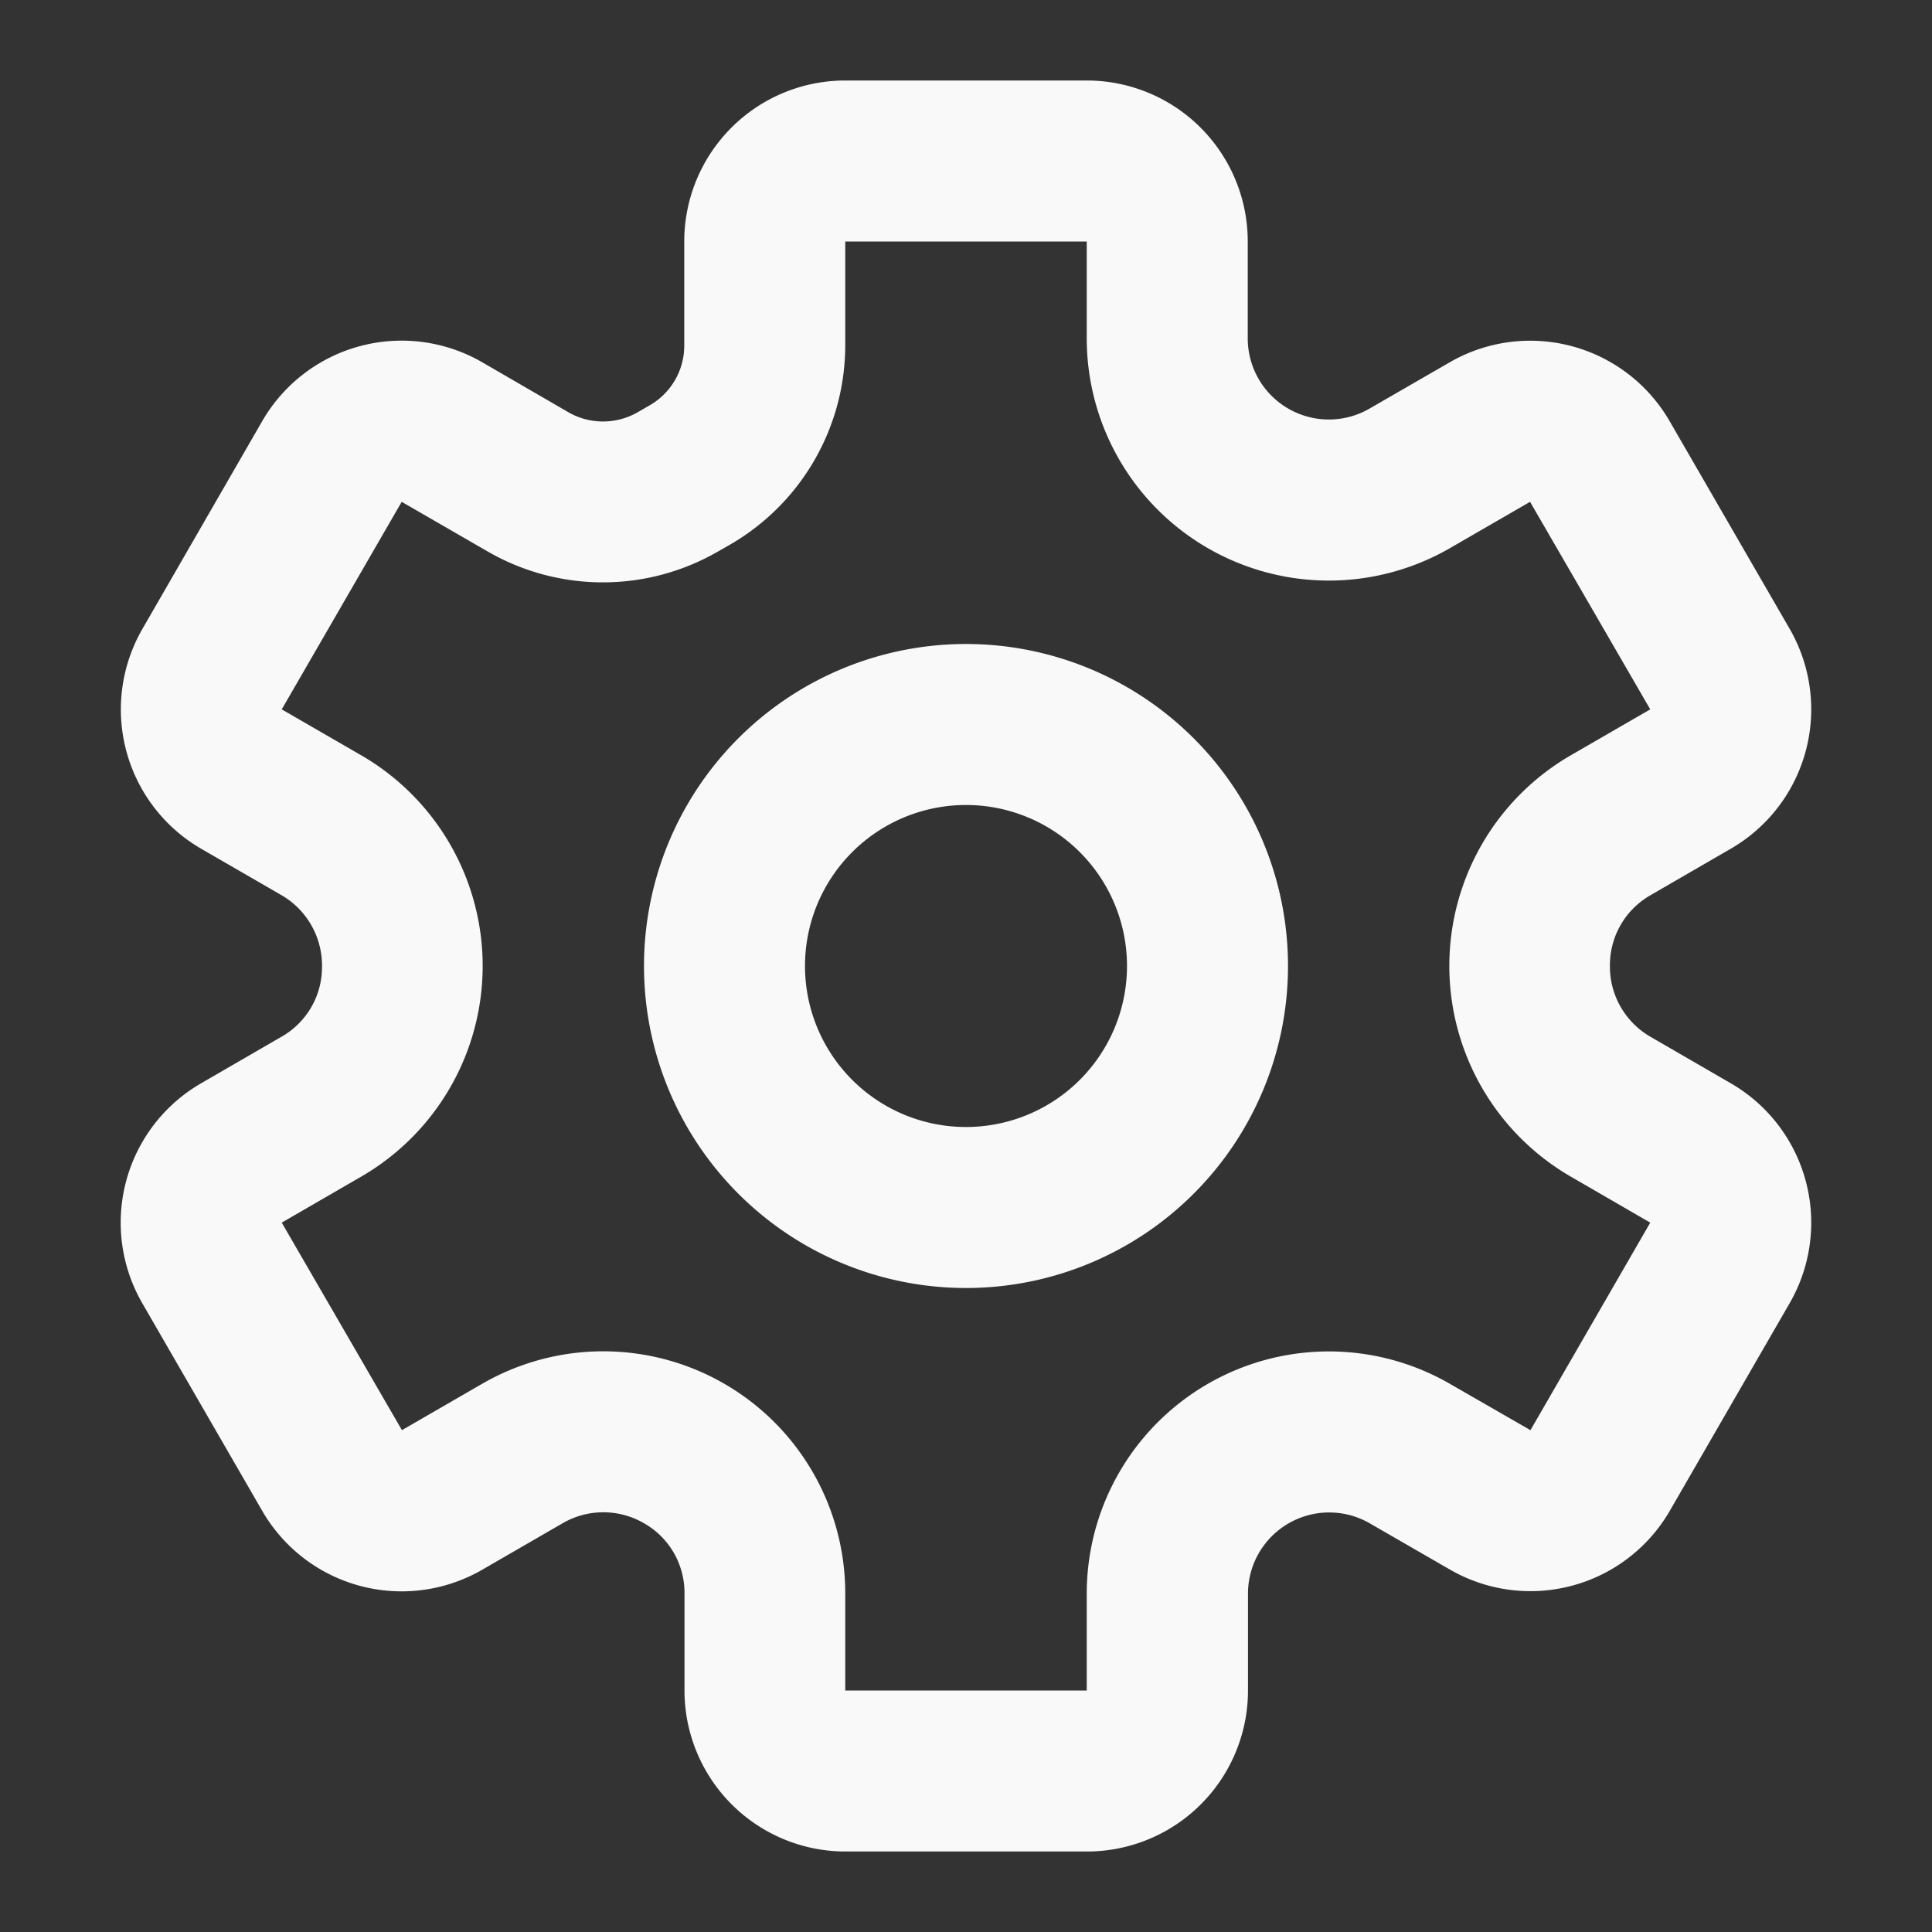 <?xml version="1.0" encoding="UTF-8" standalone="no"?>
<!-- Uploaded to: SVG Repo, www.svgrepo.com, Generator: SVG Repo Mixer Tools -->

<svg
   fill="#000000"
   width="800px"
   height="800px"
   viewBox="0 0 24 24"
   version="1.1"
   id="svg1"
   sodipodi:docname="settings_night.svg"
   inkscape:version="1.3.2 (091e20e, 2023-11-25)"
   xmlns:inkscape="http://www.inkscape.org/namespaces/inkscape"
   xmlns:sodipodi="http://sodipodi.sourceforge.net/DTD/sodipodi-0.dtd"
   xmlns="http://www.w3.org/2000/svg"
   xmlns:svg="http://www.w3.org/2000/svg">
  <rect x="0" y="0" width="24" height="24" fill="#333333" stroke="none"/>
  <defs
     id="defs1" />
  <sodipodi:namedview
     id="namedview1"
     pagecolor="#ffffff"
     bordercolor="#000000"
     borderopacity="0.25"
     inkscape:showpageshadow="2"
     inkscape:pageopacity="0.0"
     inkscape:pagecheckerboard="0"
     inkscape:deskcolor="#d1d1d1"
     inkscape:zoom="0.295"
     inkscape:cx="398.30508"
     inkscape:cy="400"
     inkscape:window-width="1312"
     inkscape:window-height="449"
     inkscape:window-x="677"
     inkscape:window-y="237"
     inkscape:window-maximized="0"
     inkscape:current-layer="svg1" />
  <path
     d="M12,16a4,4,0,1,0-4-4A4,4,0,0,0,12,16Zm0-6a2,2,0,1,1-2,2A2,2,0,0,1,12,10ZM3.5,12.877l-1,.579a2,2,0,0,0-.733,2.732l1.489,2.578A2,2,0,0,0,5.99,19.5L7,18.916a1.006,1.006,0,0,1,1.008.011.992.992,0,0,1,.495.857V21a2,2,0,0,0,2,2h3a2,2,0,0,0,2-2V19.782a1.009,1.009,0,0,1,1.5-.866l1.009.582a2,2,0,0,0,2.732-.732l1.488-2.578a2,2,0,0,0-.733-2.732l-1-.579a1.007,1.007,0,0,1-.5-.89,1,1,0,0,1,.5-.864l1-.579a2,2,0,0,0,.733-2.732L20.742,5.234A2,2,0,0,0,18.01,4.5L17,5.083a1.008,1.008,0,0,1-1.5-.867V3a2,2,0,0,0-2-2h-3a2,2,0,0,0-2,2V4.294a.854.854,0,0,1-.428.74l-.154.089a.864.864,0,0,1-.854,0L5.99,4.5a2,2,0,0,0-2.733.732L1.769,7.813A2,2,0,0,0,2.5,10.544l1,.578a1.011,1.011,0,0,1,.5.891A.994.994,0,0,1,3.5,12.877Zm1-3.487-1-.578L4.99,6.234l1.074.62a2.86,2.86,0,0,0,2.85,0l.154-.088A2.863,2.863,0,0,0,10.5,4.294V3h3V4.216a3.008,3.008,0,0,0,4.5,2.6l1.007-.582L20.5,8.812l-1,.578a3.024,3.024,0,0,0,0,5.219l1,.579h0l-1.488,2.578L18,17.184a3.008,3.008,0,0,0-4.5,2.6V21h-3V19.784a3.006,3.006,0,0,0-4.5-2.6l-1.007.582L3.5,15.188l1-.579a3.024,3.024,0,0,0,0-5.219Z"
     id="path1"
     style="fill:#f9f9f9" />
</svg>
